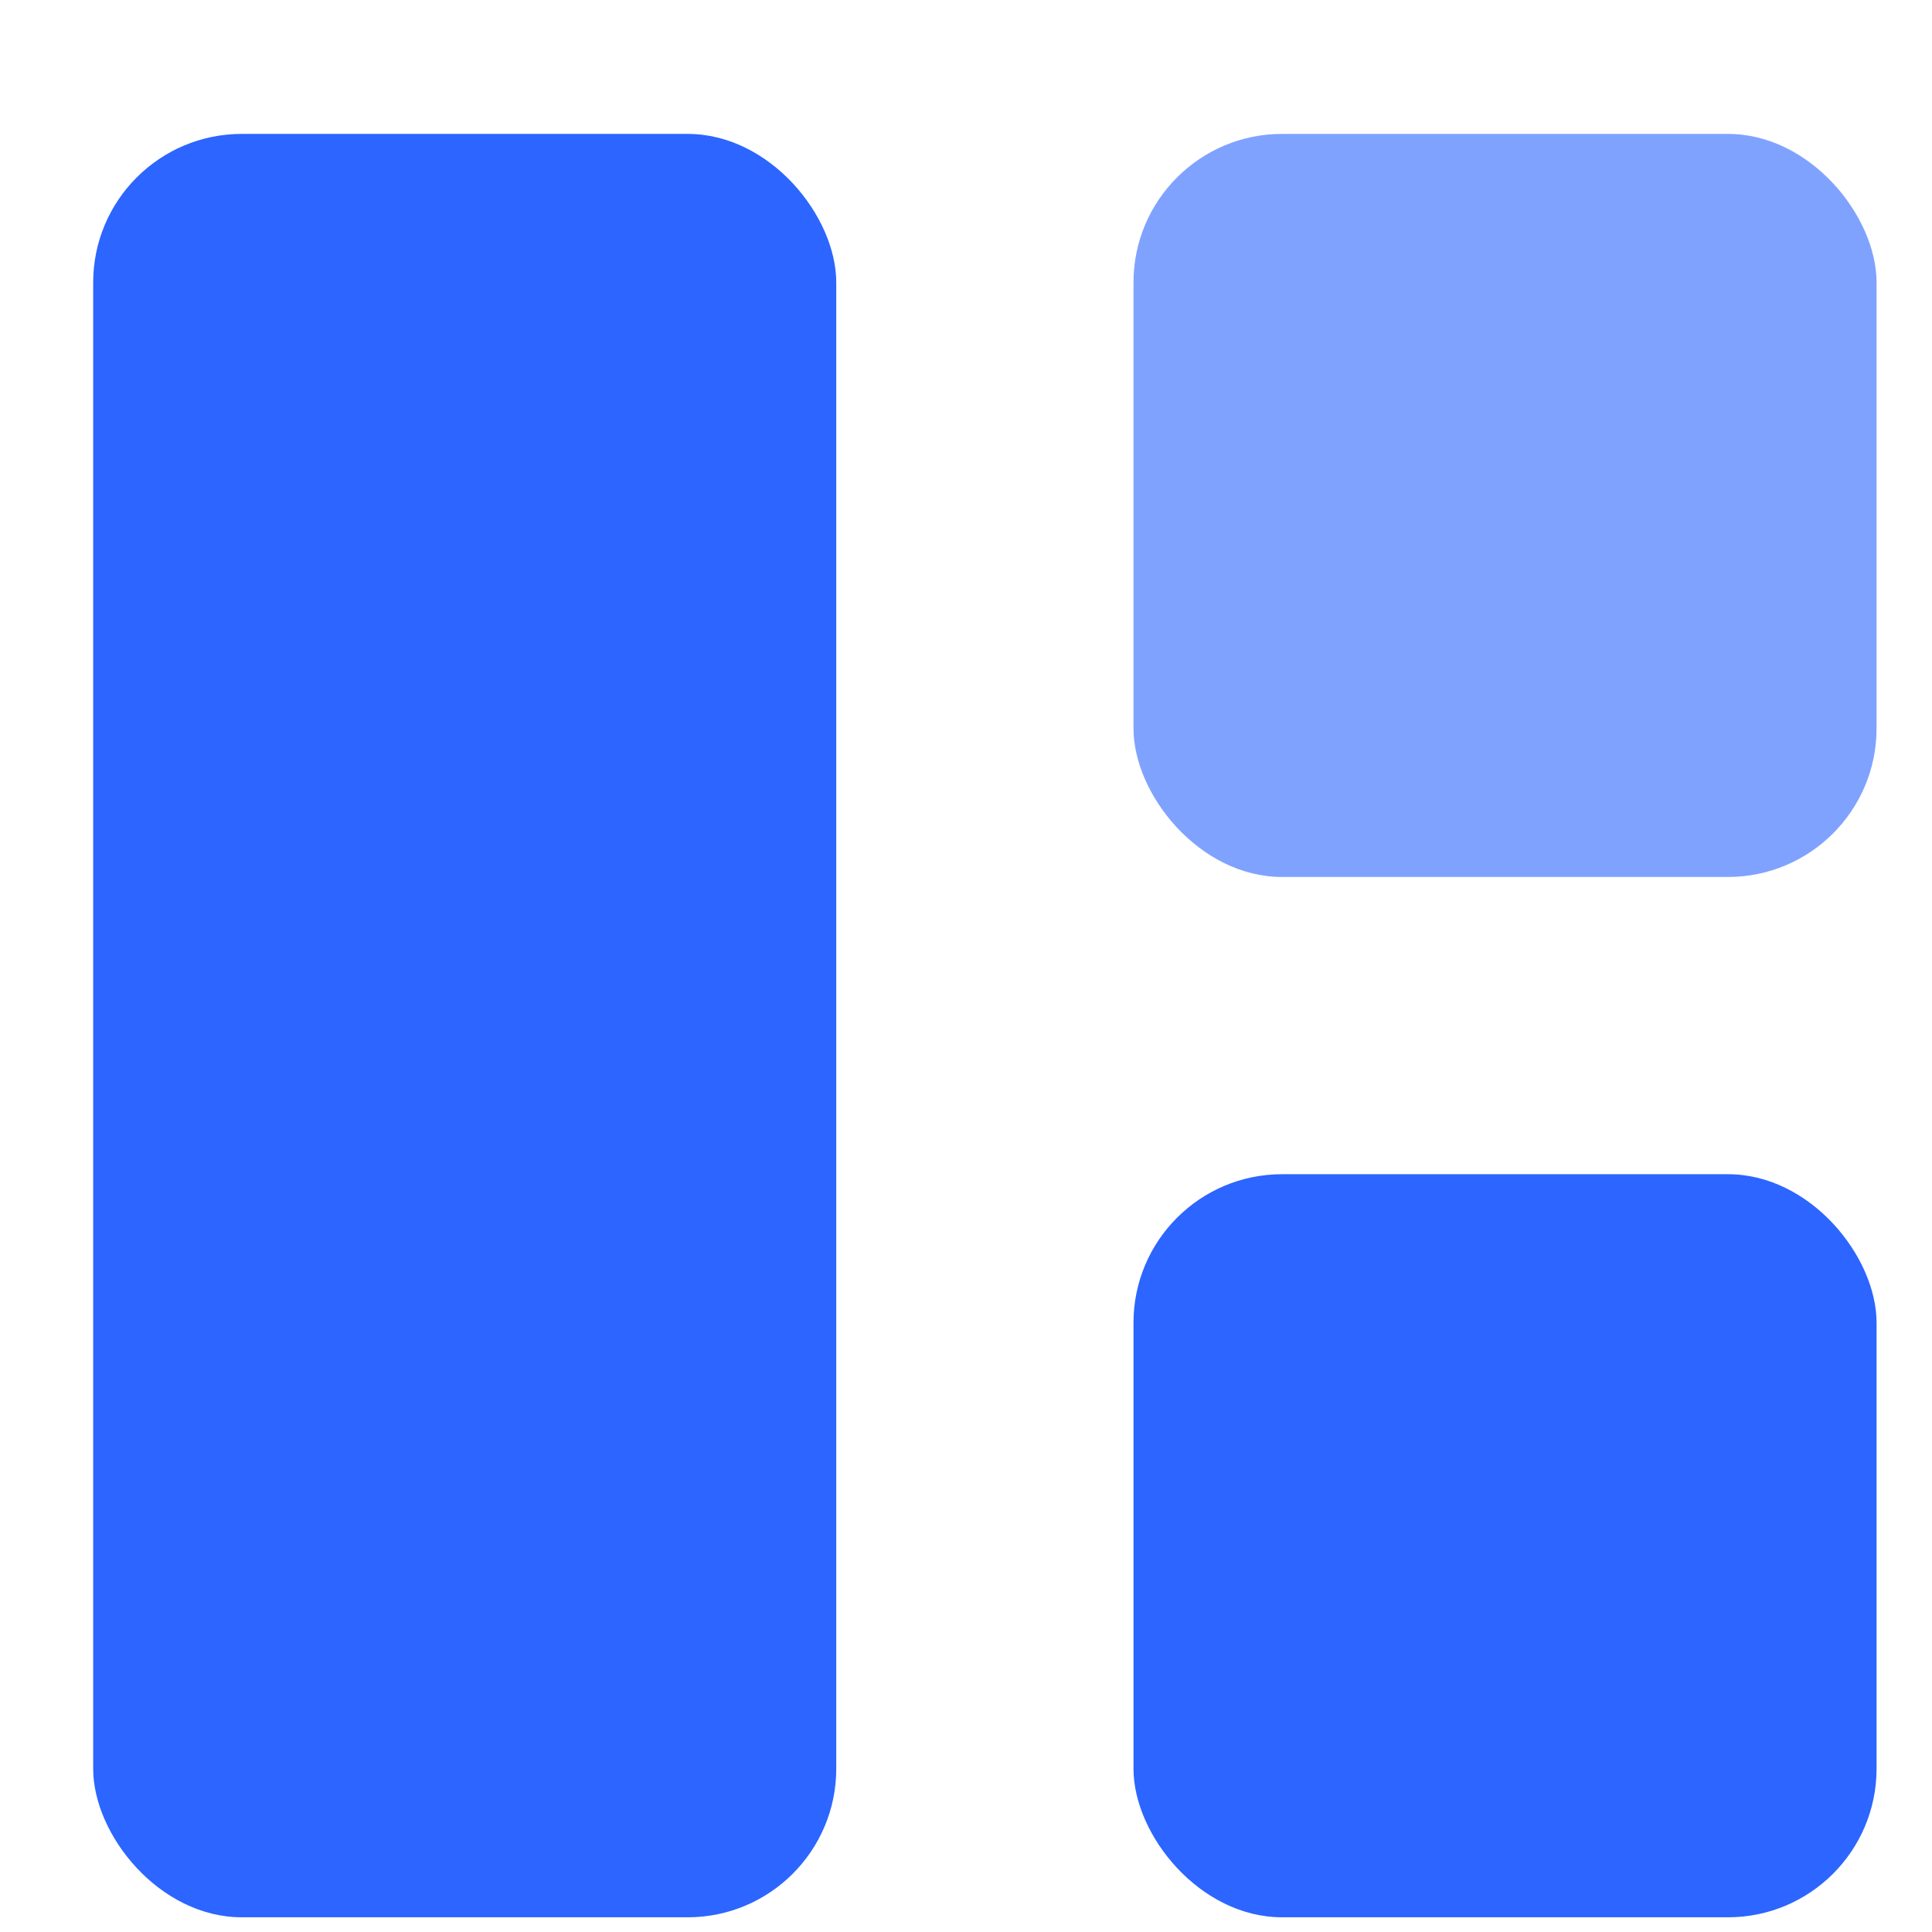 <?xml version="1.0" encoding="UTF-8"?>
<svg width="13px" height="13px" viewBox="0 0 13 13" version="1.1" xmlns="http://www.w3.org/2000/svg" xmlns:xlink="http://www.w3.org/1999/xlink">
    <g id="控制台" stroke="none" stroke-width="1" fill="none" fill-rule="evenodd">
        <g transform="translate(-23, -86)" fill="#2C65FF" id="gongzuotai">
            <g transform="translate(23.627, 86.901)">
                <rect id="矩形" x="0" y="0" width="5" height="12" rx="1"></rect>
                <rect id="矩形" opacity="0.6" x="7" y="0" width="5" height="5" rx="1"></rect>
                <rect id="矩形" x="7" y="7" width="5" height="5" rx="1"></rect>
            </g>
        </g>
    </g>
</svg>
